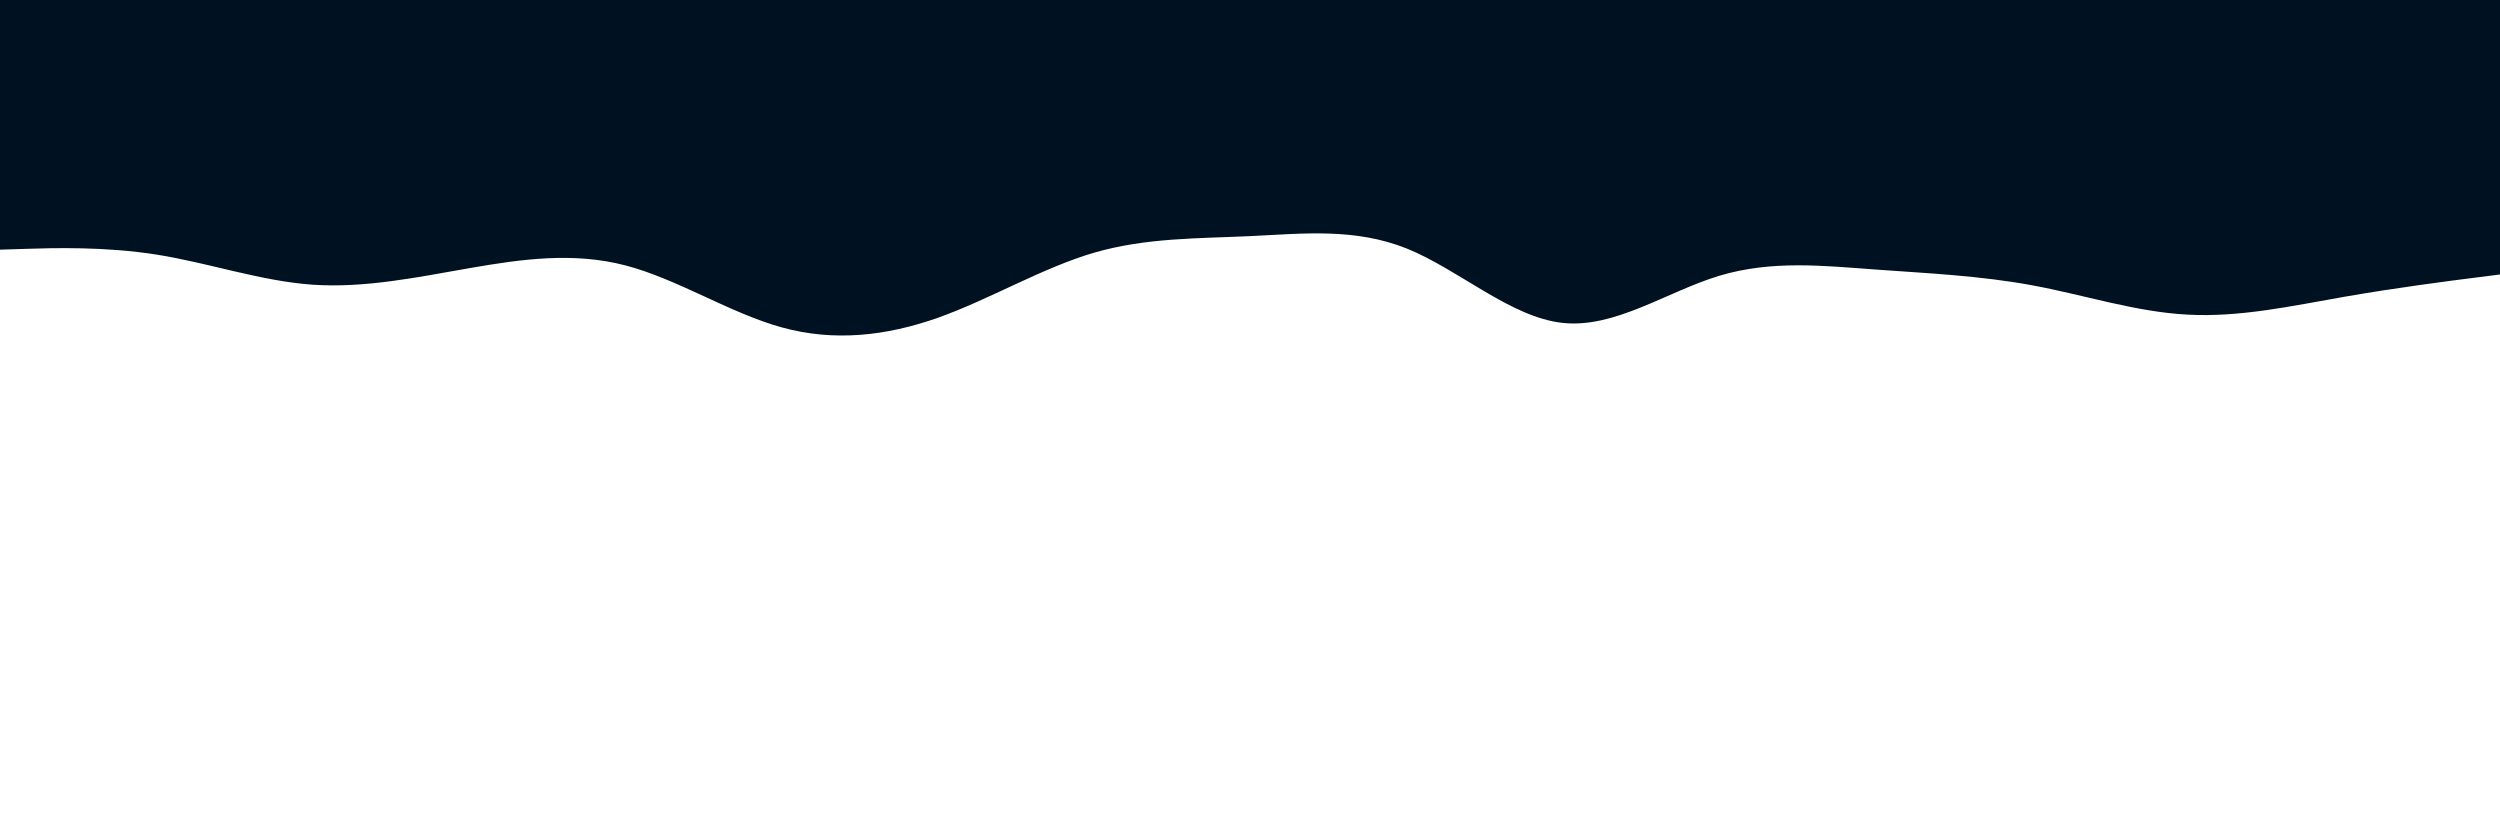 <svg id="blob3" viewBox="0 0 1512 500" width="1512" height="500" xmlns="http://www.w3.org/2000/svg" xmlns:xlink="http://www.w3.org/1999/xlink" version="1.1"><rect x="0" y="0" width="1512" height="500" fill="#FFFFFF"></rect><path d="M0 151L15.8 150.5C31.7 150 63.3 149 94.8 154C126.3 159 157.7 170 189.2 172.2C220.7 174.3 252.3 167.7 283.8 162.2C315.3 156.7 346.7 152.3 378.2 160.5C409.7 168.7 441.3 189.3 472.8 198C504.3 206.7 535.7 203.3 567.2 192.2C598.7 181 630.3 162 661.8 152.8C693.3 143.7 724.7 144.3 756.2 142.8C787.7 141.3 819.3 137.7 850.8 150.3C882.3 163 913.7 192 945.2 195.3C976.7 198.7 1008.3 176.3 1039.8 166.8C1071.3 157.3 1102.7 160.7 1134.2 163C1165.7 165.3 1197.3 166.7 1228.8 172.5C1260.3 178.3 1291.7 188.7 1323.2 190.3C1354.7 192 1386.3 185 1417.8 179.5C1449.3 174 1480.7 170 1496.3 168L1512 166L1512 0L1496.3 0C1480.7 0 1449.3 0 1417.8 0C1386.3 0 1354.7 0 1323.2 0C1291.7 0 1260.3 0 1228.8 0C1197.3 0 1165.7 0 1134.2 0C1102.7 0 1071.3 0 1039.8 0C1008.3 0 976.7 0 945.2 0C913.7 0 882.3 0 850.8 0C819.3 0 787.7 0 756.2 0C724.7 0 693.3 0 661.8 0C630.3 0 598.7 0 567.2 0C535.7 0 504.3 0 472.8 0C441.3 0 409.7 0 378.2 0C346.7 0 315.3 0 283.8 0C252.3 0 220.7 0 189.2 0C157.7 0 126.3 0 94.8 0C63.3 0 31.7 0 15.8 0L0 0Z" fill="#001122" stroke-linecap="round" stroke-linejoin="miter"></path></svg>